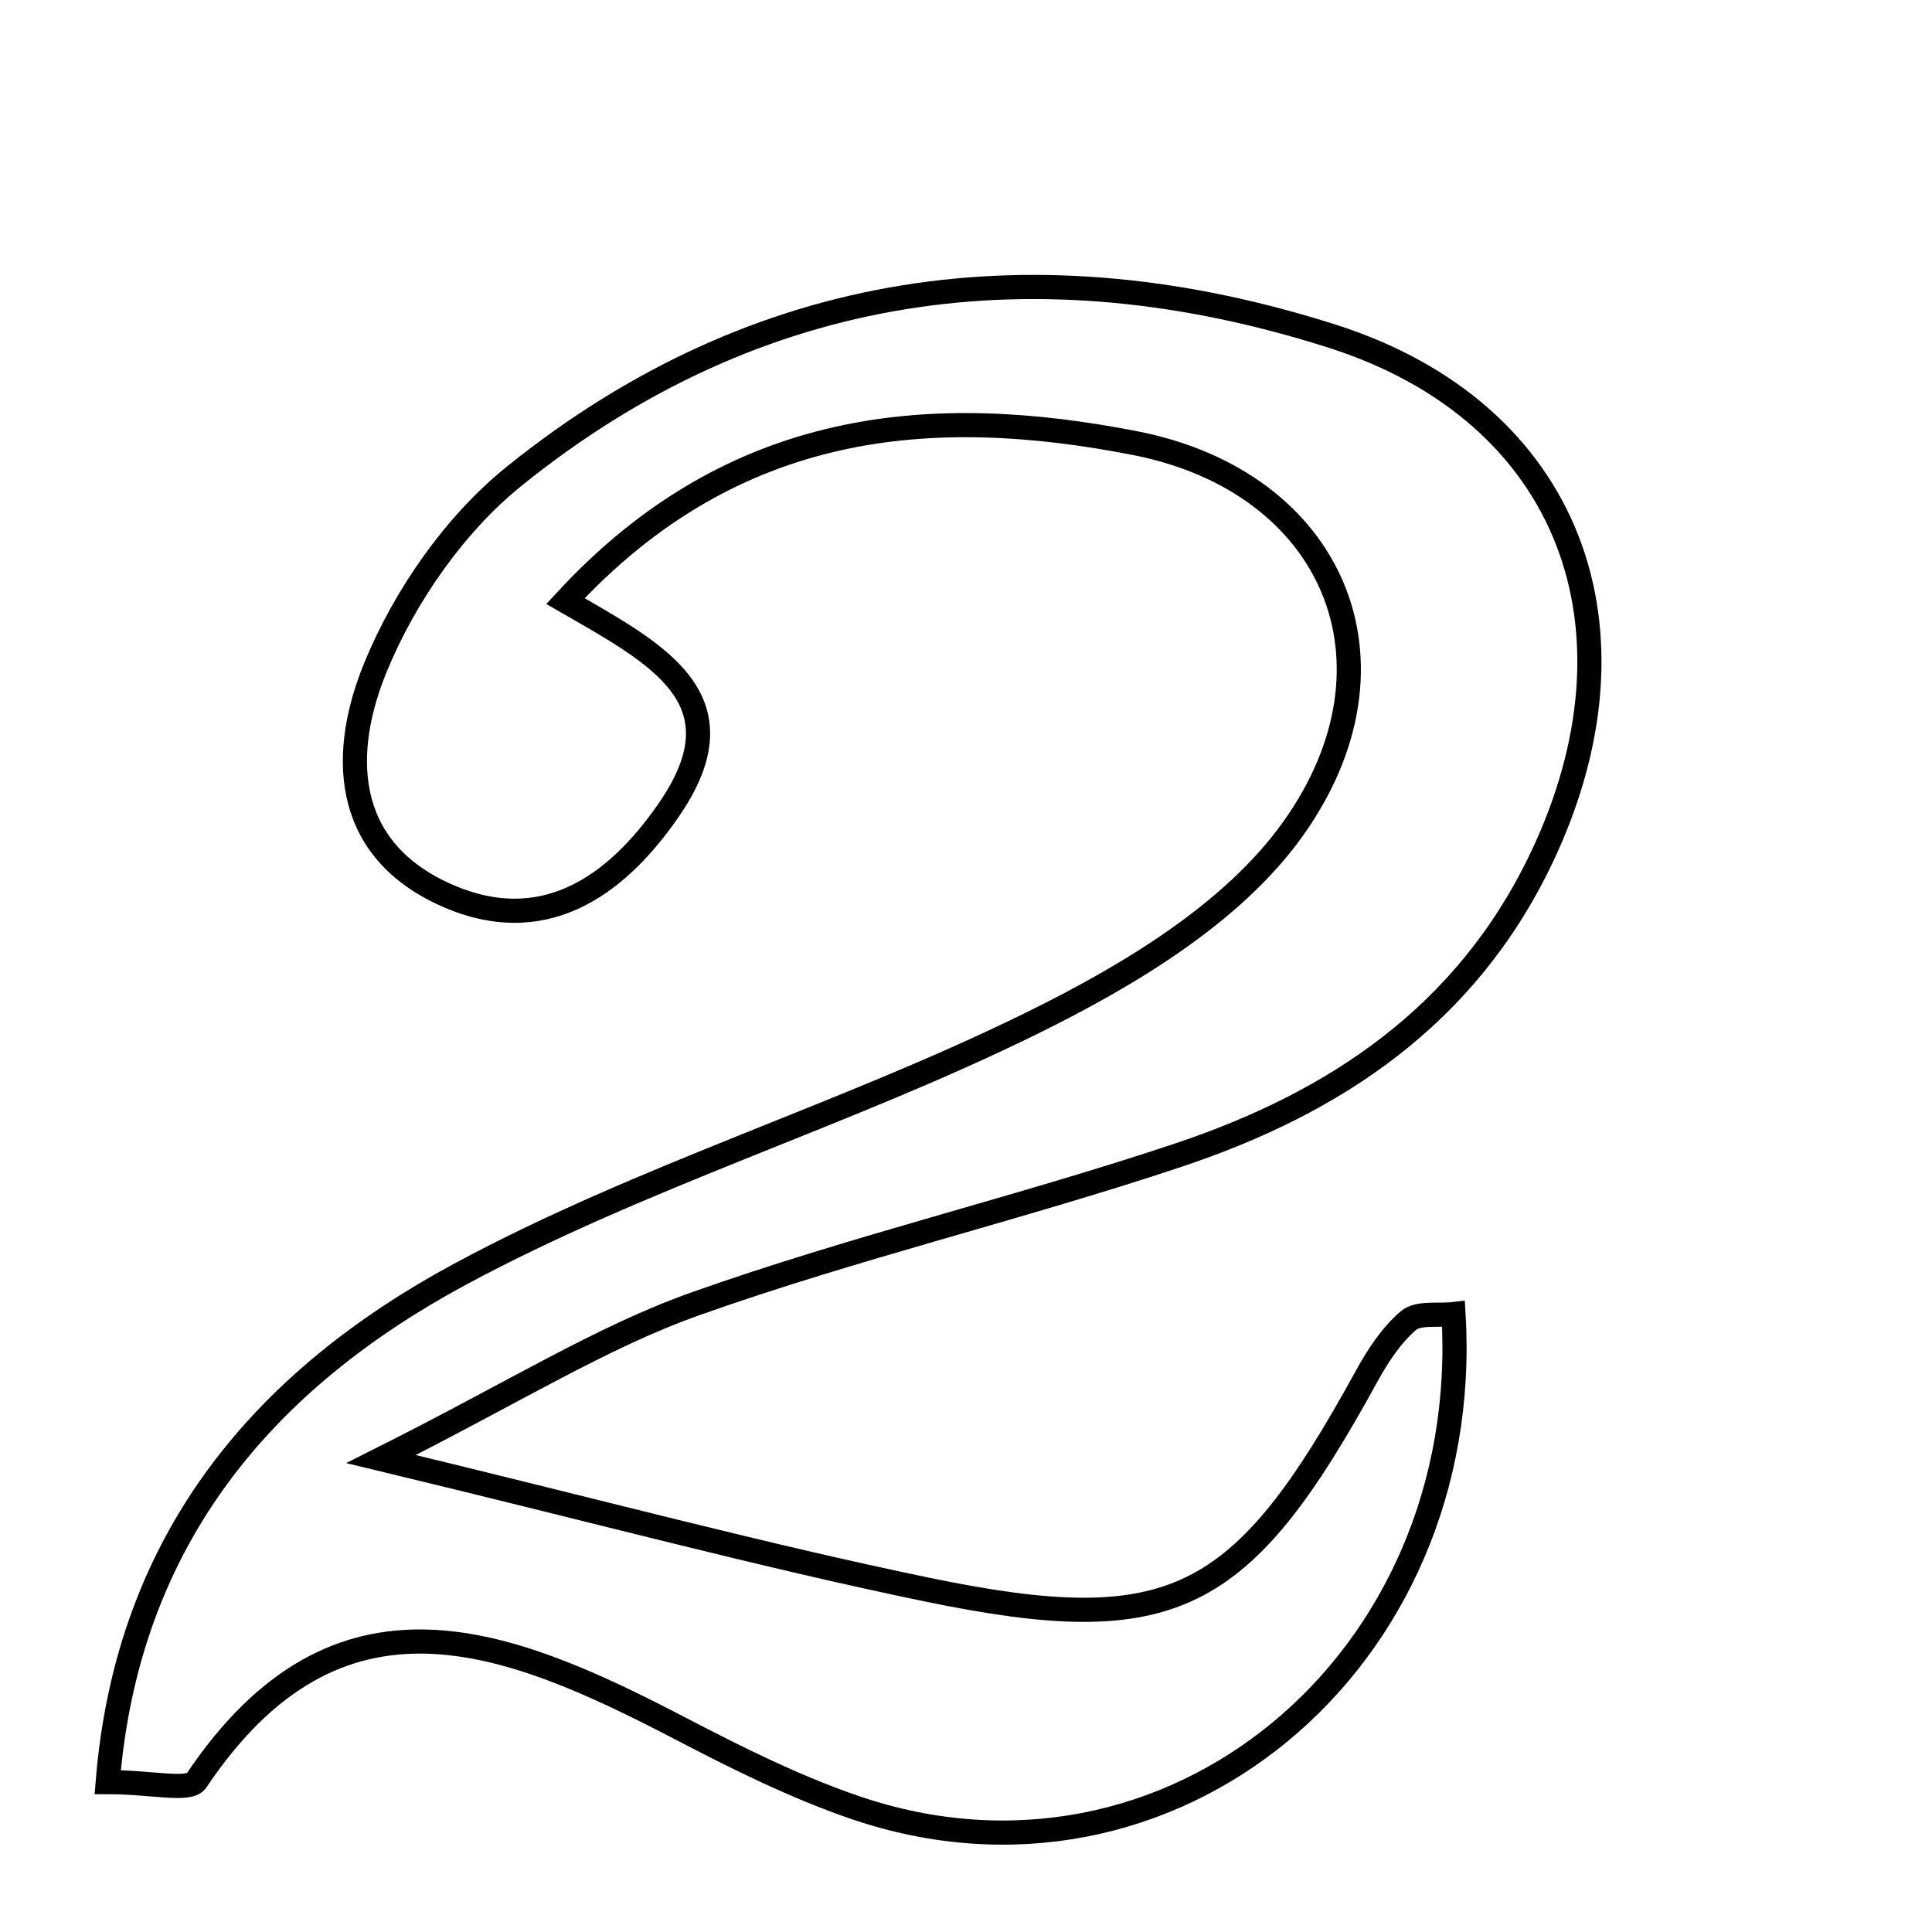 <svg xmlns="http://www.w3.org/2000/svg" viewBox="0.0 0.0 24.0 24.0" height="200px" width="200px"><path fill="none" stroke="black" stroke-width=".3" stroke-opacity="1.0"  filling="0" d="M16.551 4.177 C19.514 5.123 20.505 7.824 19.144 10.668 C18.211 12.618 16.586 13.699 14.639 14.349 C12.656 15.012 10.611 15.496 8.642 16.195 C7.472 16.61 6.395 17.291 4.734 18.125 C7.439 18.776 9.471 19.324 11.528 19.749 C14.574 20.378 15.426 19.925 16.975 17.099 C17.114 16.845 17.282 16.588 17.497 16.404 C17.619 16.301 17.866 16.346 18.056 16.324 C18.314 20.657 14.531 23.787 10.625 22.455 C9.874 22.198 9.152 21.837 8.446 21.469 C6.294 20.349 4.197 19.501 2.439 22.121 C2.348 22.255 1.883 22.138 1.338 22.138 C1.585 19.081 3.316 17.122 5.714 15.829 C7.982 14.607 10.497 13.852 12.814 12.712 C14.017 12.12 15.317 11.345 16.066 10.291 C17.529 8.235 16.566 5.988 14.102 5.505 C11.581 5.012 9.117 5.197 7.024 7.467 C8.168 8.126 9.257 8.681 8.311 10.057 C7.645 11.025 6.729 11.665 5.511 11.105 C4.231 10.515 4.238 9.316 4.67 8.276 C5.034 7.396 5.65 6.51 6.388 5.915 C9.424 3.467 12.902 3.012 16.551 4.177"></path></svg>